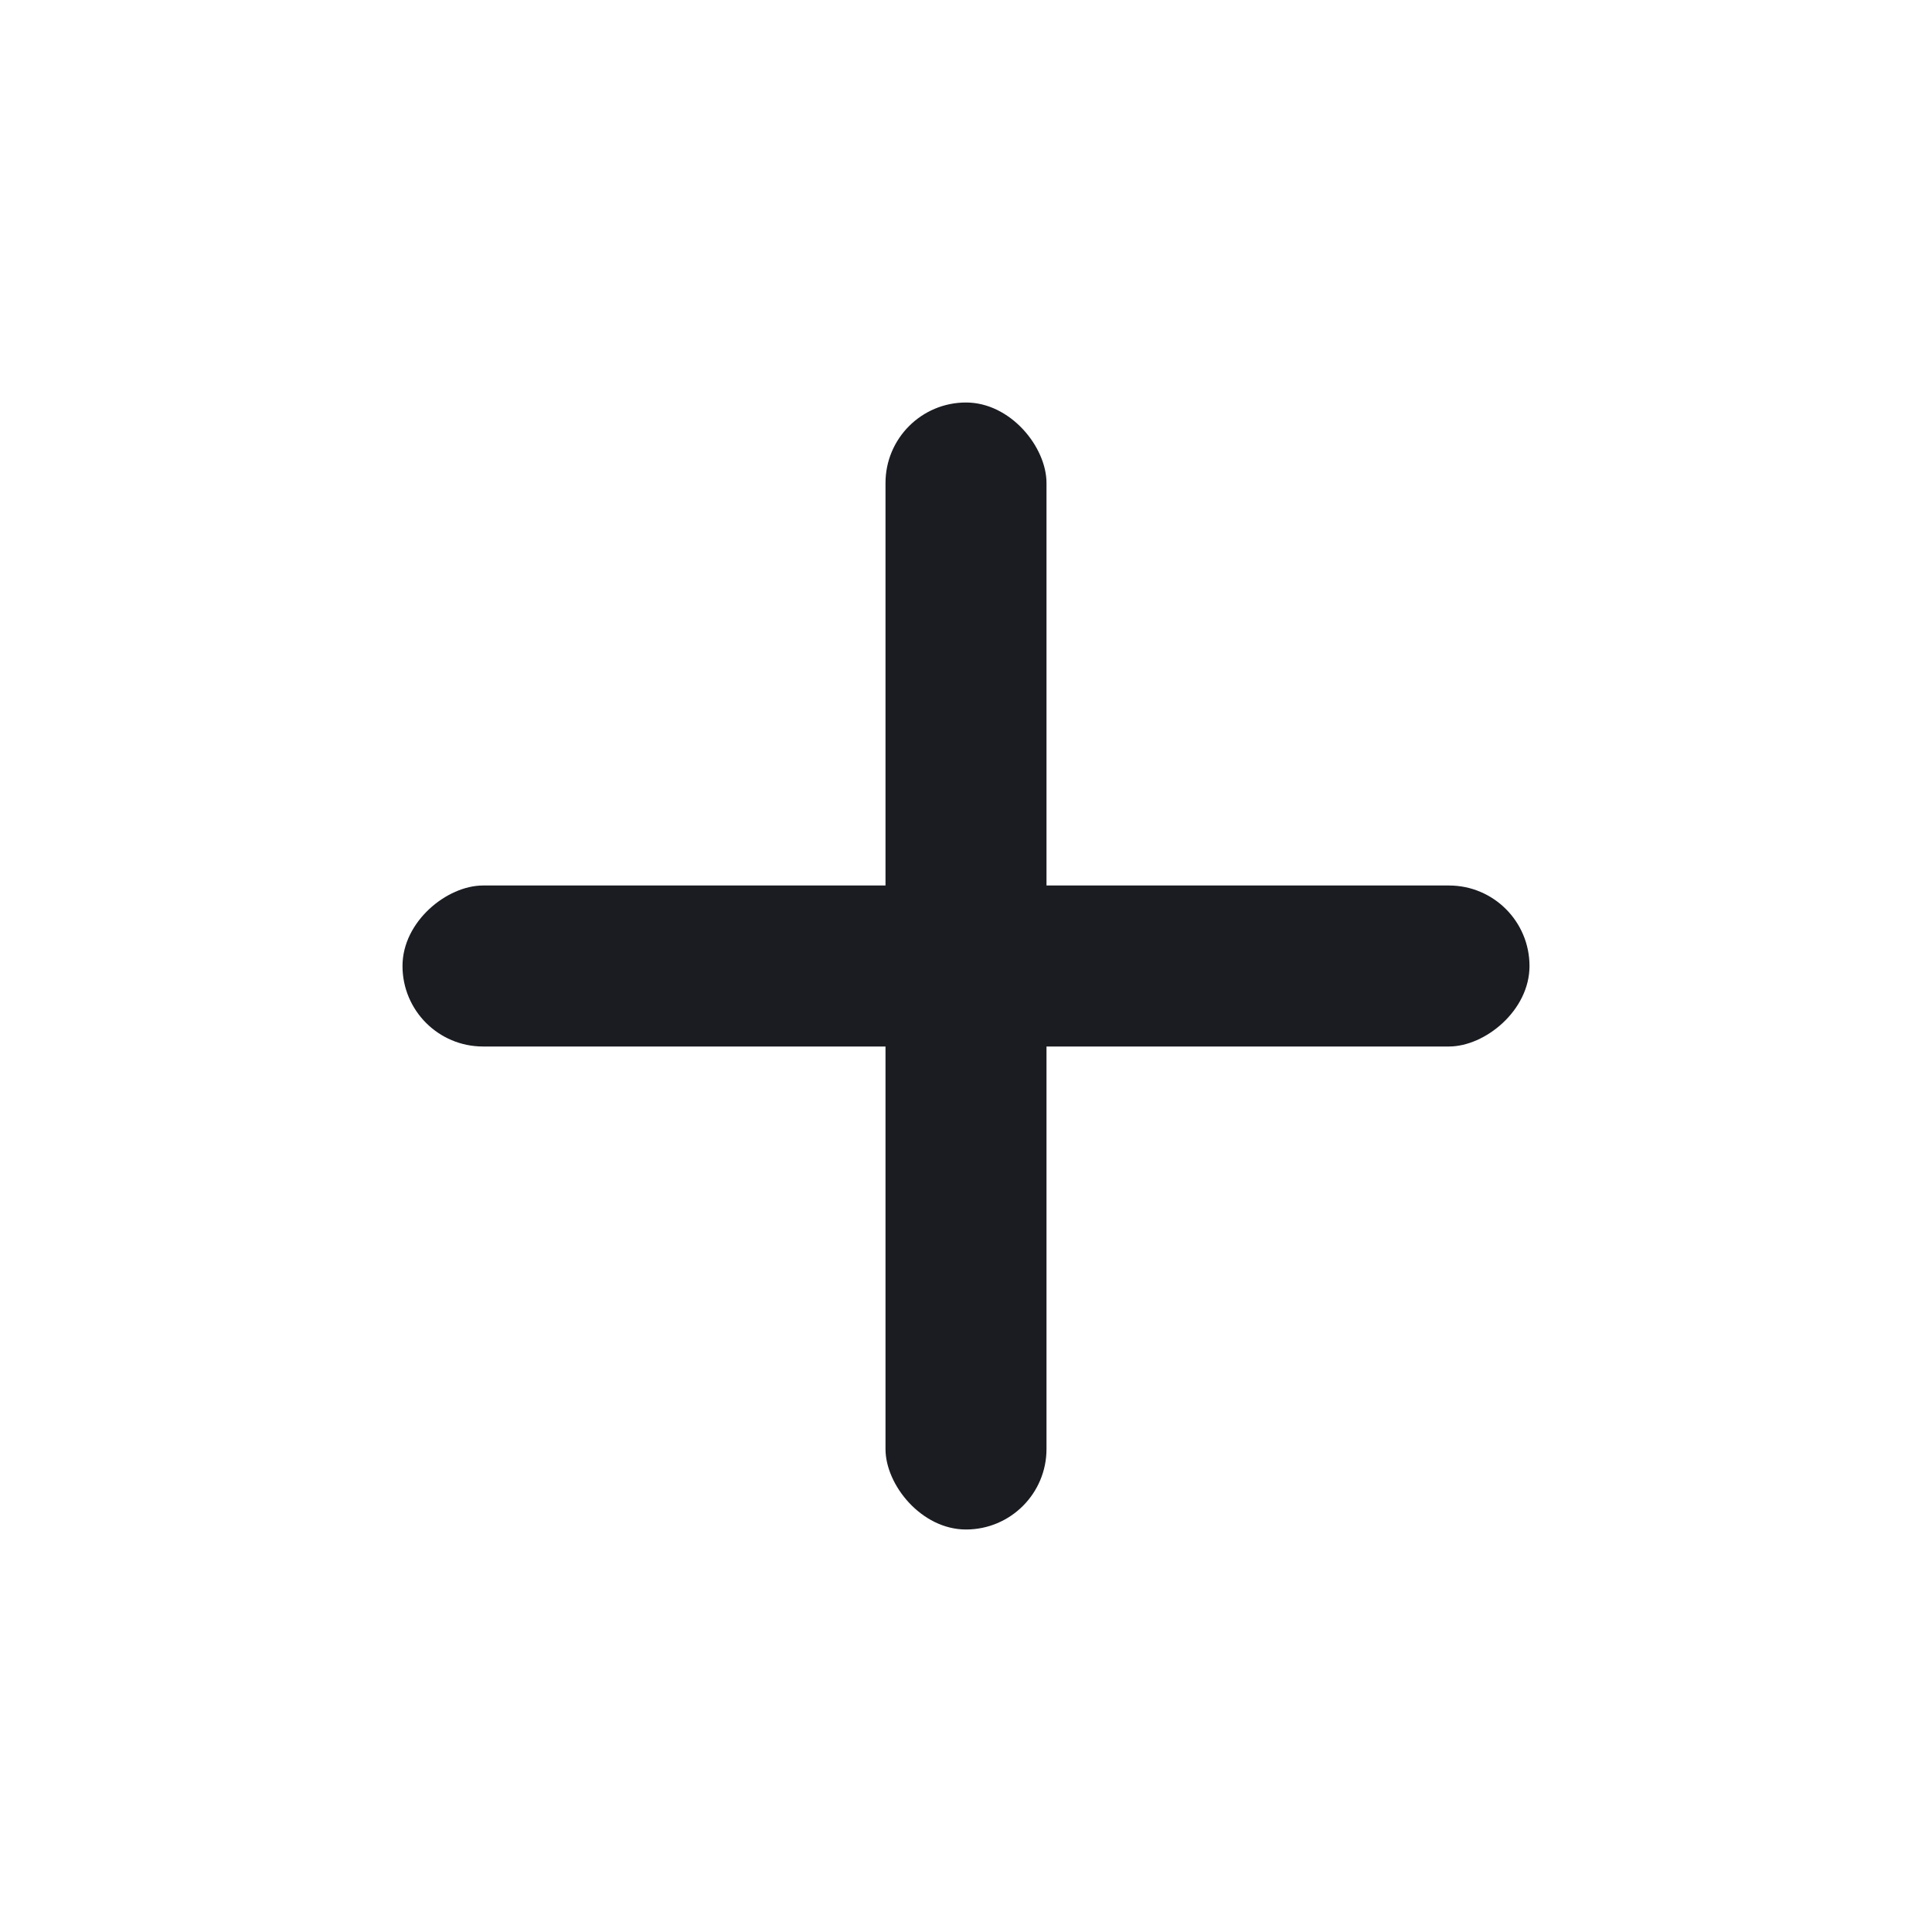 <svg width="24" height="24" viewBox="0 0 24 24" fill="none" xmlns="http://www.w3.org/2000/svg">
<rect x="11" y="5" width="2" height="14" rx="1" fill="#1A1C22"/>
<rect x="19" y="11" width="2" height="14" rx="1" transform="rotate(90 19 11)" fill="#1A1C22"/>
</svg>
